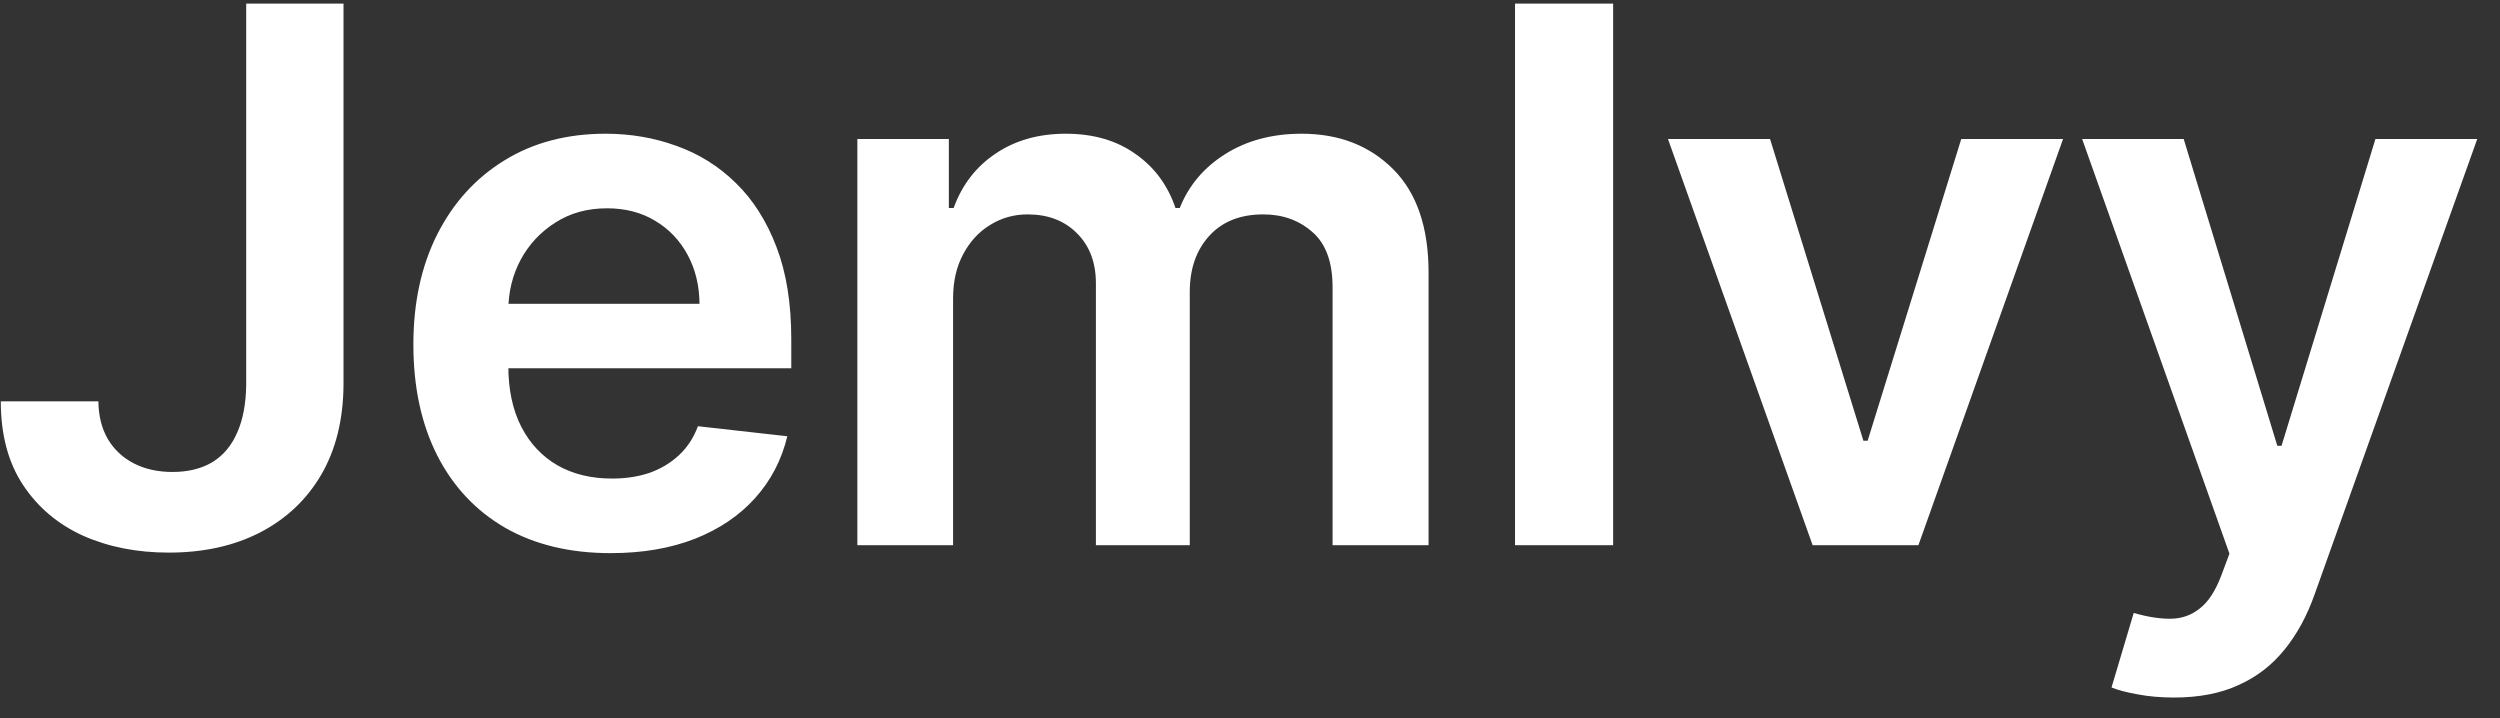 <svg width="94" height="27" viewBox="0 0 94 27" fill="none" xmlns="http://www.w3.org/2000/svg">
<rect x="0" y="0" width="94" height="27" fill="#333333" stroke="none"/>
<path d="M9.257 0.136H12.916V14.454C12.909 15.767 12.631 16.897 12.081 17.845C11.531 18.787 10.762 19.512 9.774 20.023C8.793 20.526 7.65 20.778 6.344 20.778C5.151 20.778 4.077 20.566 3.122 20.142C2.174 19.711 1.422 19.075 0.865 18.233C0.308 17.391 0.03 16.344 0.03 15.091H3.699C3.705 15.641 3.825 16.115 4.057 16.513C4.295 16.91 4.624 17.215 5.041 17.428C5.459 17.64 5.939 17.746 6.483 17.746C7.073 17.746 7.573 17.623 7.984 17.378C8.395 17.126 8.707 16.755 8.919 16.264C9.138 15.774 9.25 15.171 9.257 14.454V0.136ZM22.961 20.798C21.429 20.798 20.107 20.48 18.993 19.844C17.886 19.201 17.034 18.293 16.438 17.119C15.841 15.939 15.543 14.551 15.543 12.953C15.543 11.382 15.841 10.003 16.438 8.817C17.041 7.624 17.883 6.696 18.963 6.033C20.044 5.363 21.313 5.028 22.772 5.028C23.713 5.028 24.601 5.181 25.436 5.486C26.278 5.784 27.021 6.248 27.664 6.878C28.313 7.508 28.824 8.31 29.195 9.284C29.566 10.252 29.752 11.405 29.752 12.744V13.848H17.233V11.422H26.302C26.295 10.732 26.146 10.119 25.854 9.582C25.562 9.039 25.155 8.611 24.631 8.3C24.114 7.988 23.511 7.832 22.821 7.832C22.086 7.832 21.439 8.011 20.882 8.369C20.326 8.721 19.891 9.185 19.58 9.761C19.275 10.331 19.119 10.958 19.113 11.641V13.758C19.113 14.647 19.275 15.409 19.6 16.046C19.925 16.675 20.379 17.159 20.962 17.497C21.545 17.829 22.228 17.994 23.01 17.994C23.534 17.994 24.008 17.921 24.432 17.776C24.856 17.623 25.224 17.401 25.536 17.109C25.847 16.818 26.083 16.456 26.242 16.026L29.603 16.403C29.39 17.292 28.986 18.067 28.39 18.73C27.8 19.386 27.044 19.897 26.122 20.261C25.201 20.619 24.147 20.798 22.961 20.798ZM32.237 20.5V5.227H35.677V7.822H35.856C36.174 6.947 36.701 6.265 37.437 5.774C38.173 5.277 39.051 5.028 40.072 5.028C41.106 5.028 41.978 5.28 42.687 5.784C43.403 6.281 43.907 6.961 44.199 7.822H44.358C44.696 6.974 45.266 6.298 46.068 5.794C46.877 5.284 47.834 5.028 48.941 5.028C50.347 5.028 51.493 5.473 52.382 6.361C53.27 7.249 53.714 8.545 53.714 10.249V20.5H50.105V10.805C50.105 9.857 49.853 9.165 49.349 8.727C48.845 8.283 48.229 8.061 47.5 8.061C46.631 8.061 45.952 8.333 45.461 8.876C44.977 9.413 44.735 10.113 44.735 10.974V20.5H41.206V10.656C41.206 9.867 40.967 9.238 40.49 8.767C40.019 8.296 39.403 8.061 38.64 8.061C38.123 8.061 37.653 8.194 37.228 8.459C36.804 8.717 36.466 9.085 36.214 9.562C35.962 10.033 35.836 10.583 35.836 11.213V20.5H32.237ZM60.654 0.136V20.5H56.965V0.136H60.654ZM77.571 5.227L72.132 20.5H68.155L62.716 5.227H66.554L70.064 16.572H70.223L73.743 5.227H77.571ZM81.739 26.227C81.249 26.227 80.795 26.188 80.377 26.108C79.966 26.035 79.638 25.949 79.393 25.849L80.228 23.046C80.752 23.198 81.219 23.271 81.63 23.264C82.041 23.258 82.402 23.128 82.714 22.876C83.032 22.631 83.3 22.22 83.519 21.643L83.827 20.818L78.289 5.227H82.107L85.627 16.761H85.786L89.316 5.227H93.144L87.029 22.349C86.744 23.158 86.366 23.851 85.896 24.428C85.425 25.011 84.848 25.455 84.165 25.76C83.489 26.072 82.681 26.227 81.739 26.227Z" fill="white"/>
</svg>
